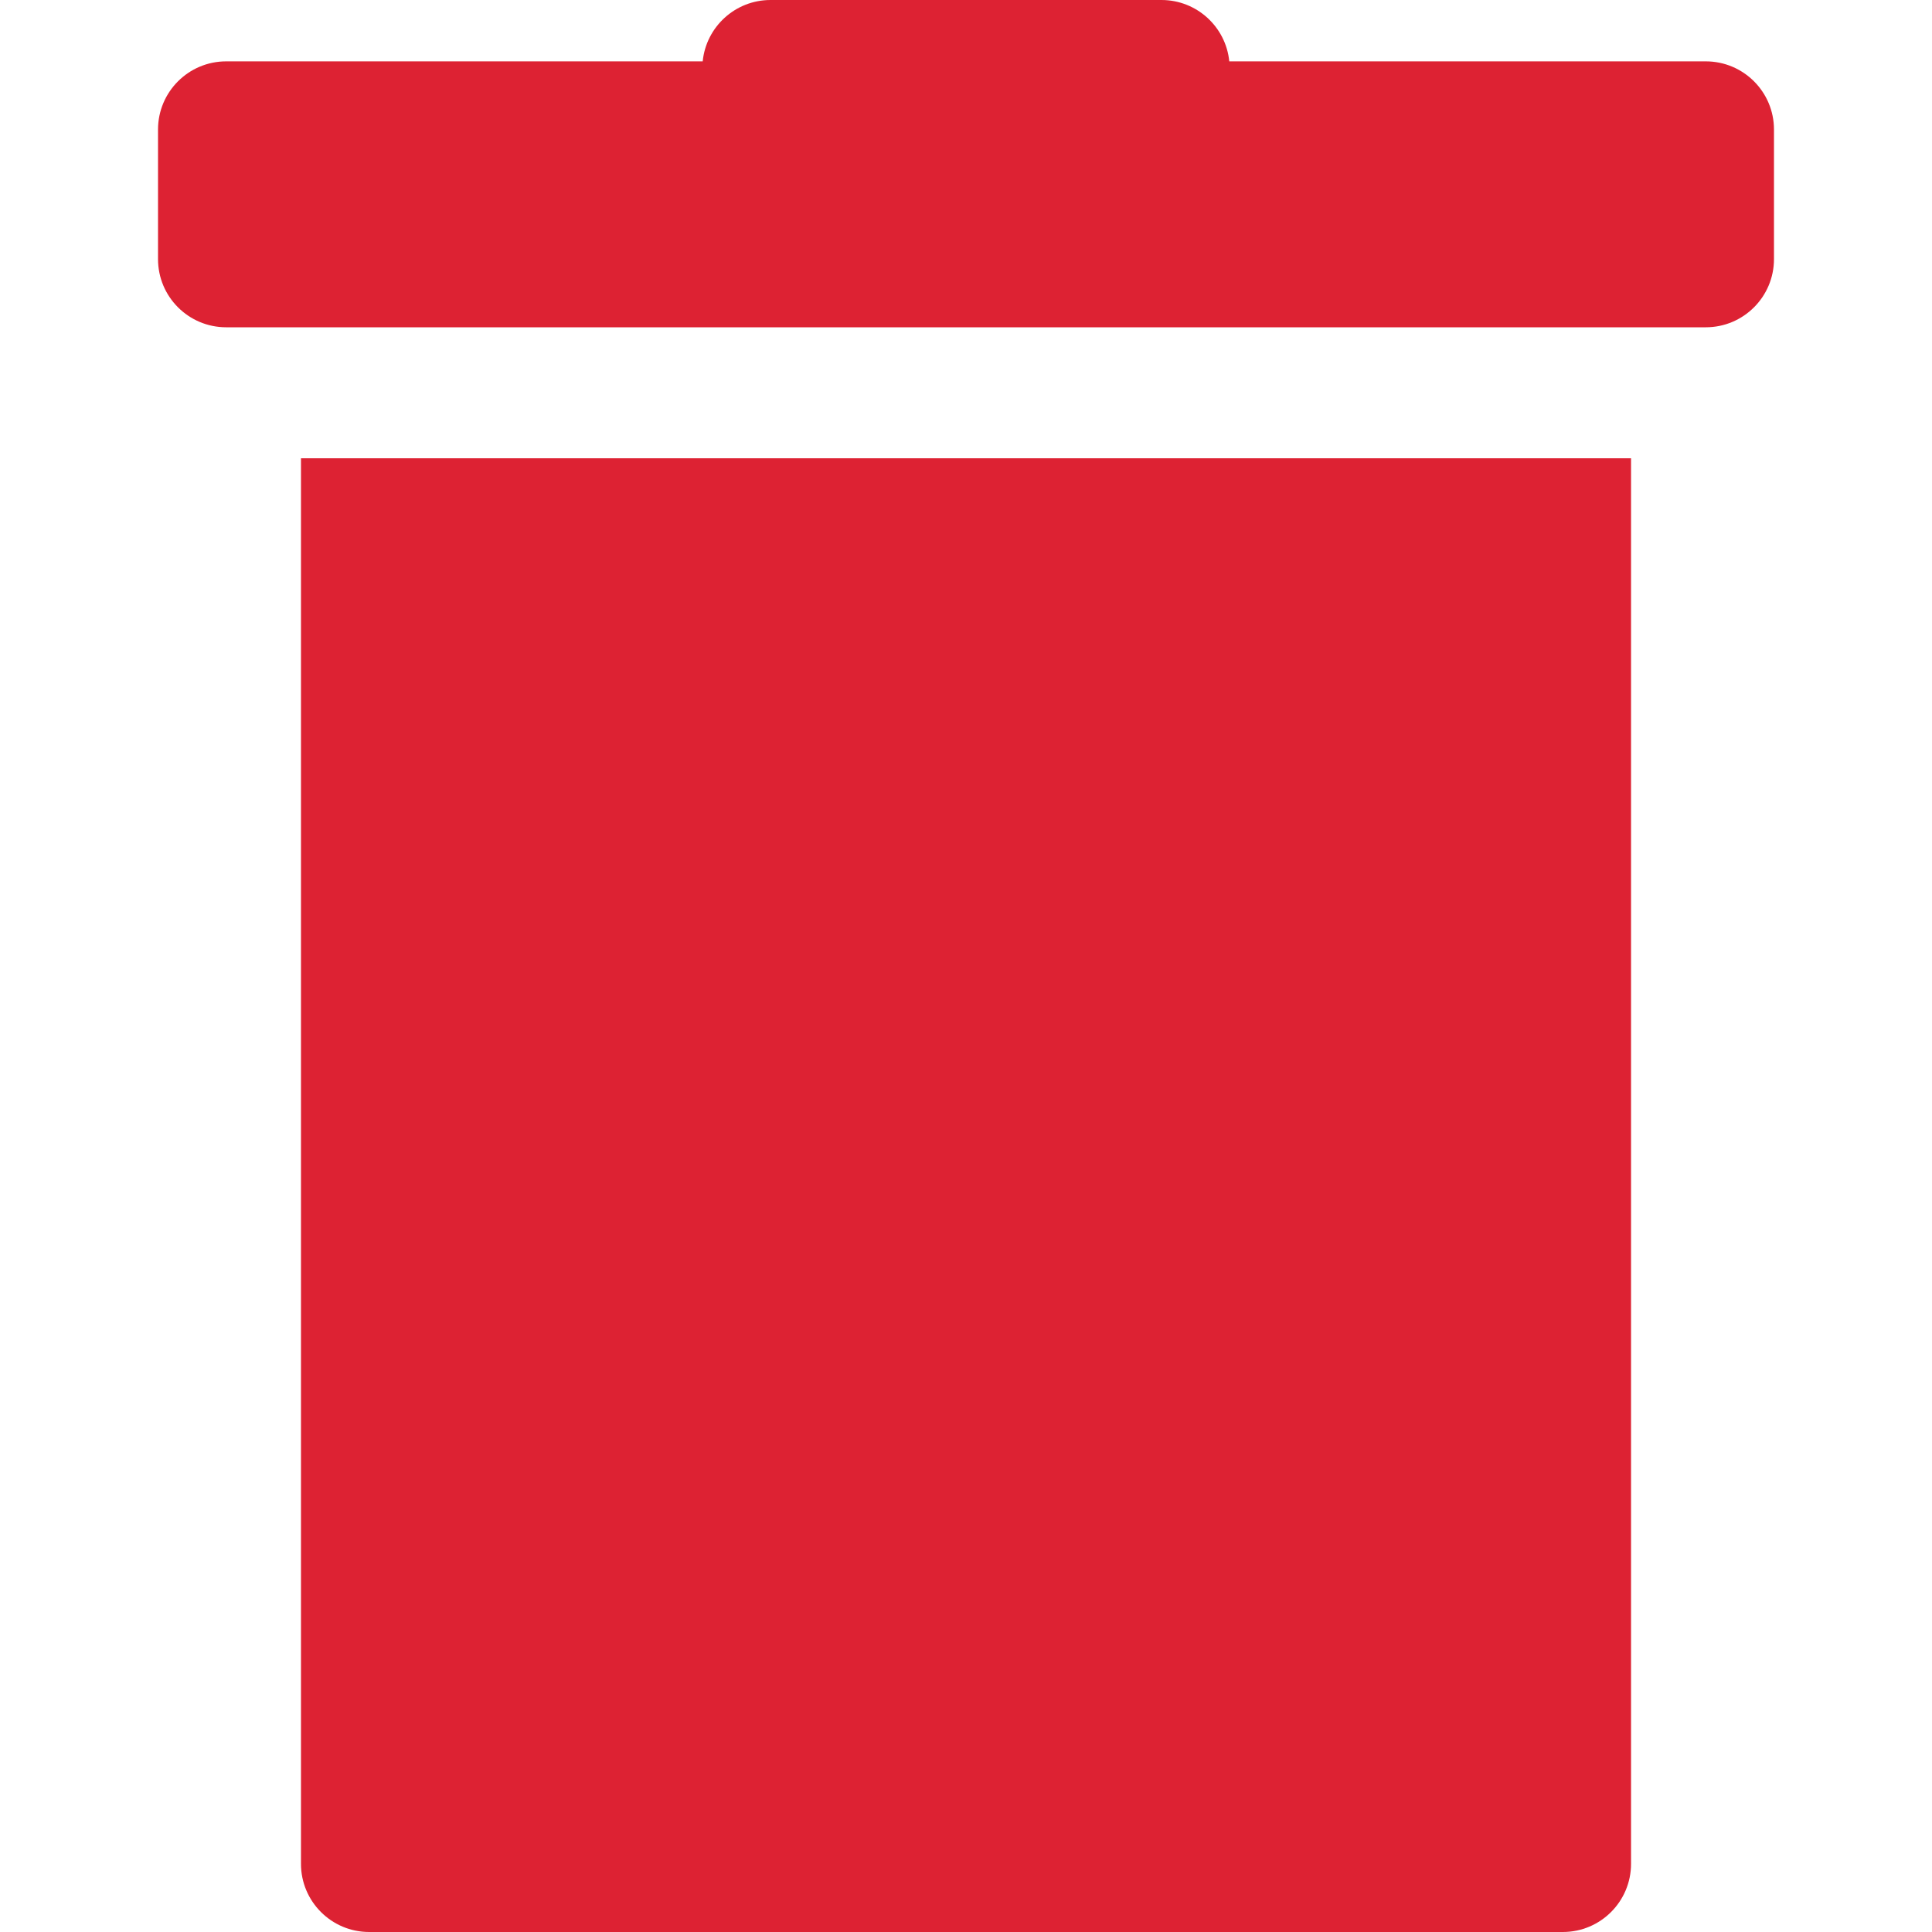 <?xml version="1.0" encoding="iso-8859-1"?>
<!-- Generator: Adobe Illustrator 18.1.1, SVG Export Plug-In . SVG Version: 6.00 Build 0)  -->
<svg version="1.1" id="Capa_1" fill="#d23" xmlns="http://www.w3.org/2000/svg" xmlns:xlink="http://www.w3.org/1999/xlink" x="0px" y="0px"
	 viewBox="0 0 612.002 612.002" style="enable-background:new 0 0 612.002 612.002;" xml:space="preserve">
<g>
	<g>
		<path d="M540.346,19.437H389.4C388.323,8.529,379.114,0,367.917,0H244.084c-11.201,0-20.405,8.529-21.489,19.437H71.655
			c-11.93,0-21.599,9.669-21.599,21.602v41.036c0,11.934,9.669,21.6,21.599,21.6h468.691c11.93,0,21.599-9.667,21.599-21.6V41.04
			C561.945,29.106,552.276,19.437,540.346,19.437z"/>
		<path d="M95.34,590.403c0,11.923,9.665,21.599,21.599,21.599h378.127c11.934,0,21.599-9.674,21.599-21.599V145.167H95.34V590.403z
			"/>
	</g>
</g>
<g>
</g>
<g>
</g>
<g>
</g>
<g>
</g>
<g>
</g>
<g>
</g>
<g>
</g>
<g>
</g>
<g>
</g>
<g>
</g>
<g>
</g>
<g>
</g>
<g>
</g>
<g>
</g>
<g>
</g>
</svg>
